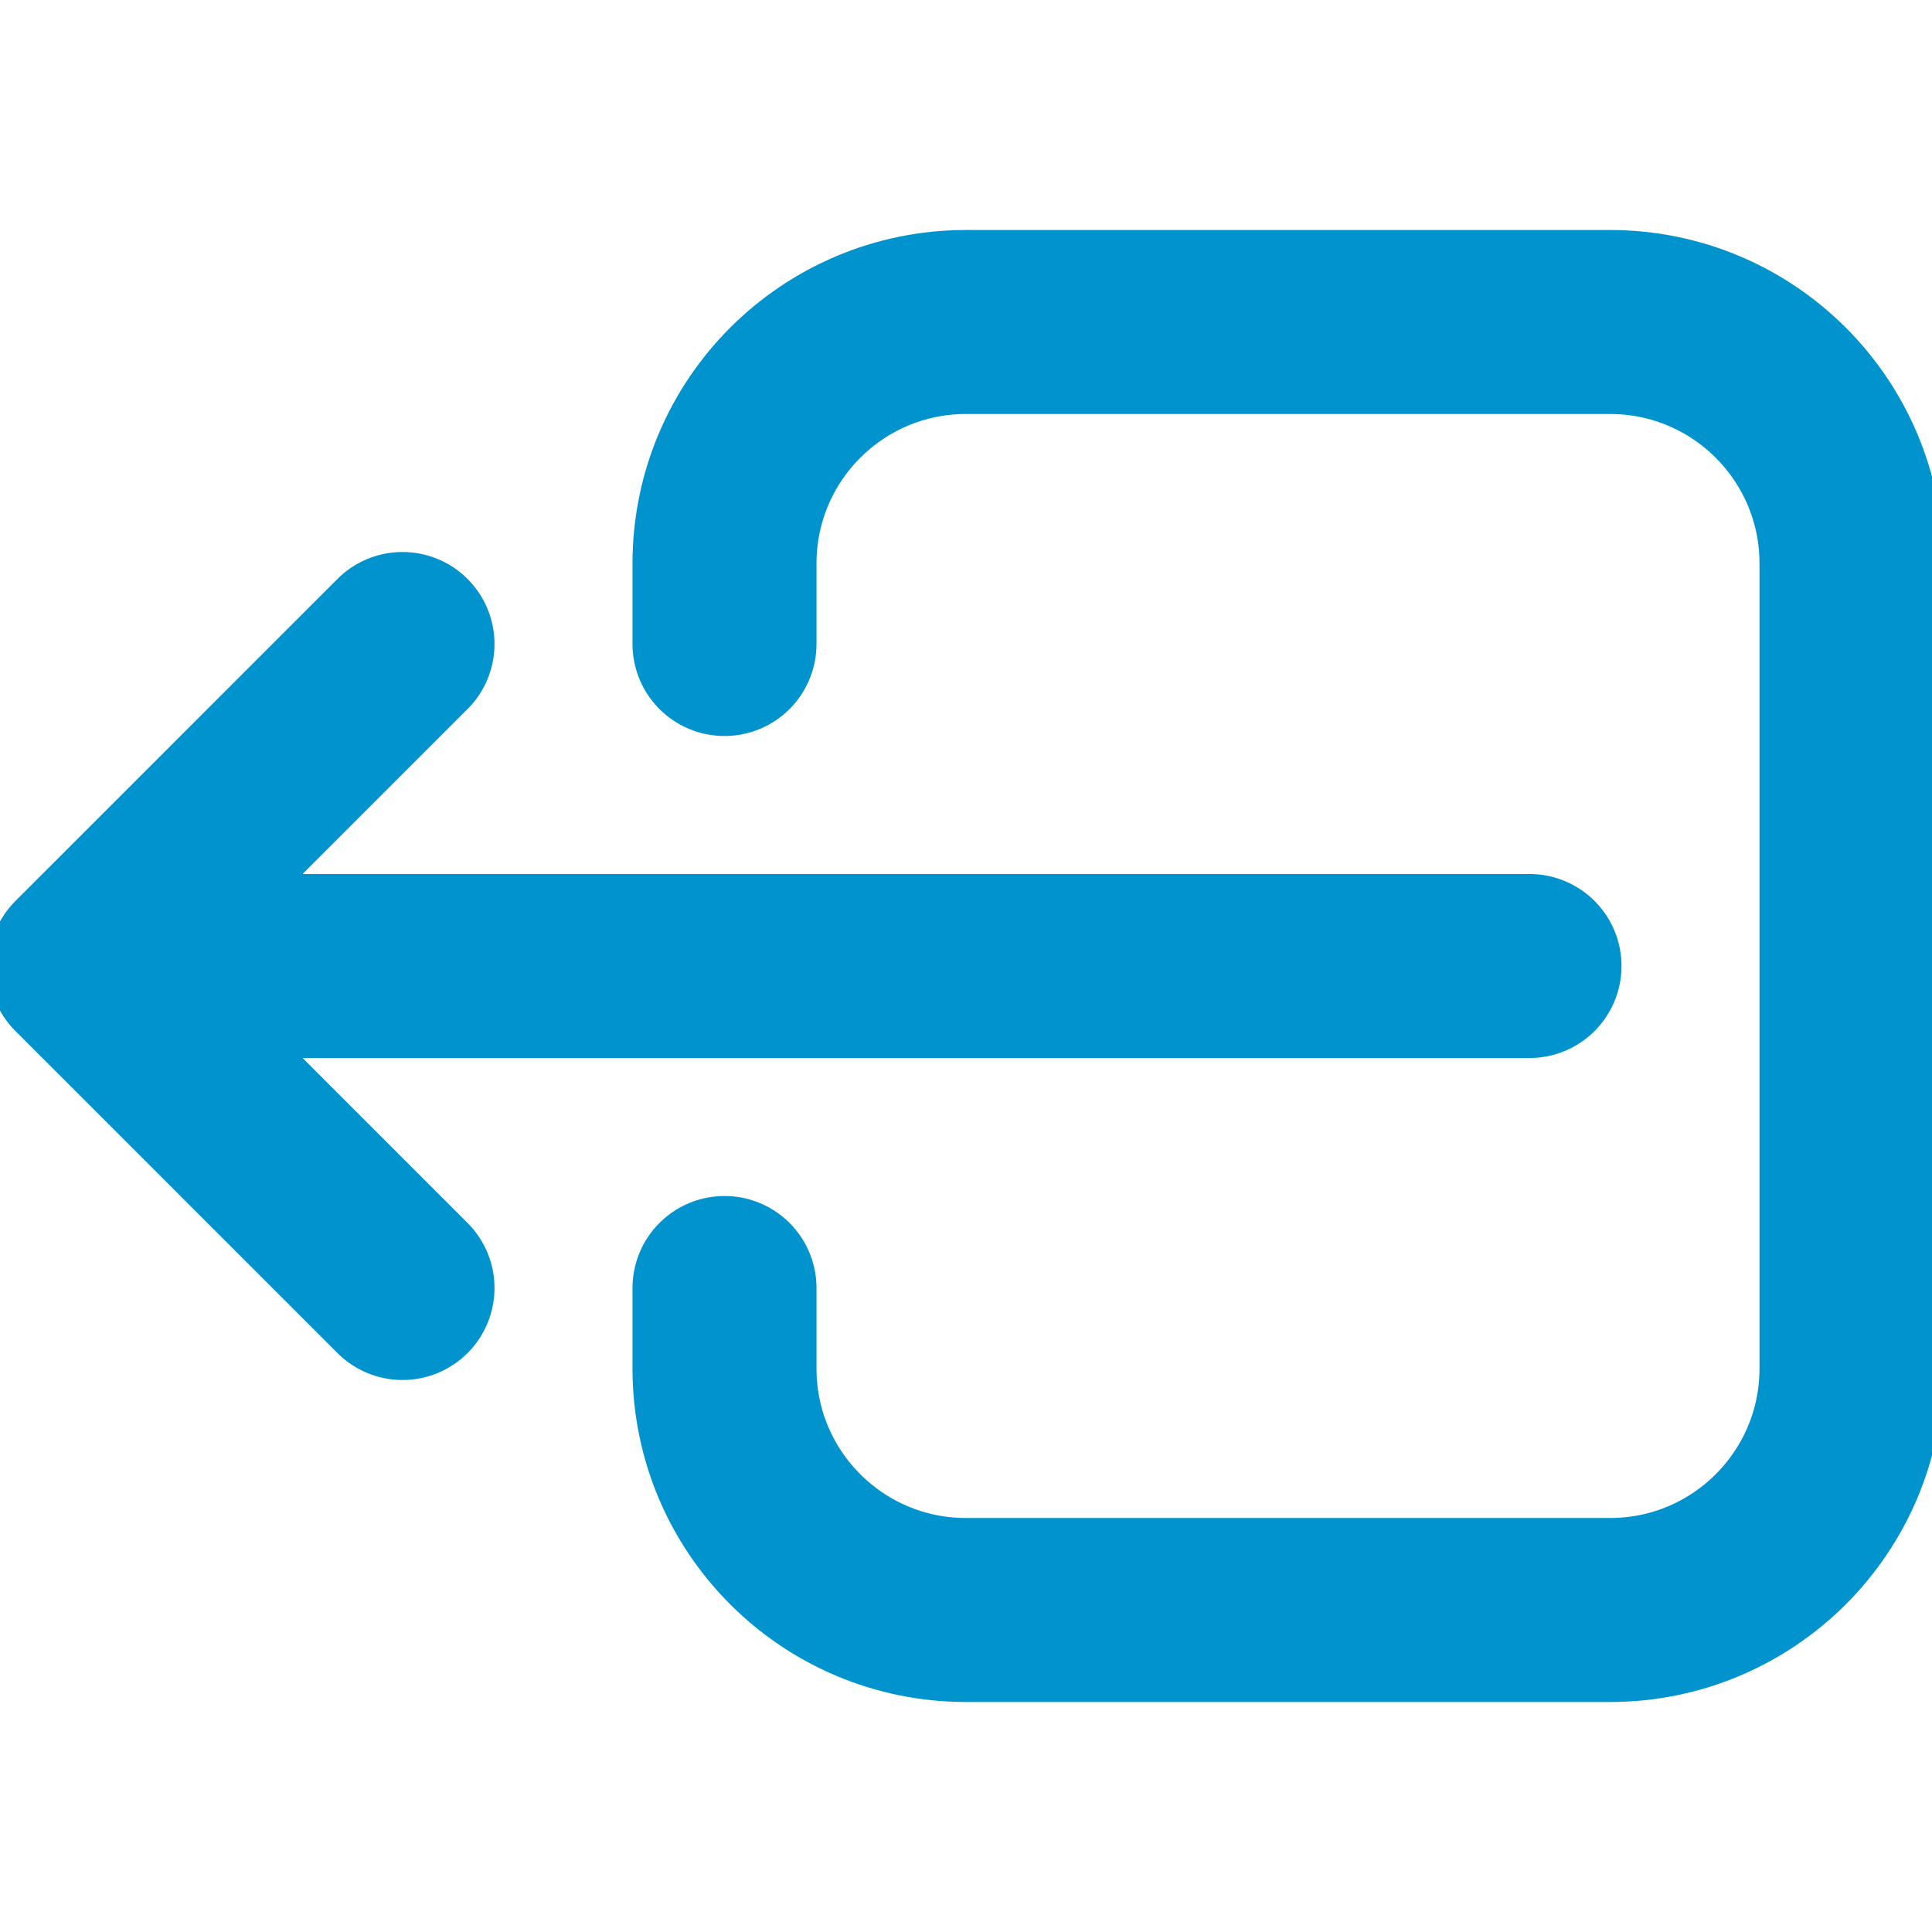 <svg width="21" height="21" viewBox="0 0 21 21" fill="none" xmlns="http://www.w3.org/2000/svg">
<g clip-path="url(#clip0_5772_5404)">
<path d="M4.375 14L0.875 10.5M0.875 10.5L4.375 7M0.875 10.5L16.625 10.5M7.875 14V14.875C7.875 16.325 9.05 17.5 10.5 17.5H17.5C18.95 17.5 20.125 16.325 20.125 14.875V6.125C20.125 4.675 18.95 3.5 17.5 3.5H10.5C9.05 3.5 7.875 4.675 7.875 6.125V7" stroke="#0193CD" stroke-width="2" stroke-linecap="round" stroke-linejoin="round"/>
</g>
<defs>
<clipPath id="clip0_5772_5404">
<rect width="21" height="21" fill="white" transform="matrix(-1 0 0 1 21 0)"/>
</clipPath>
</defs>
</svg>
